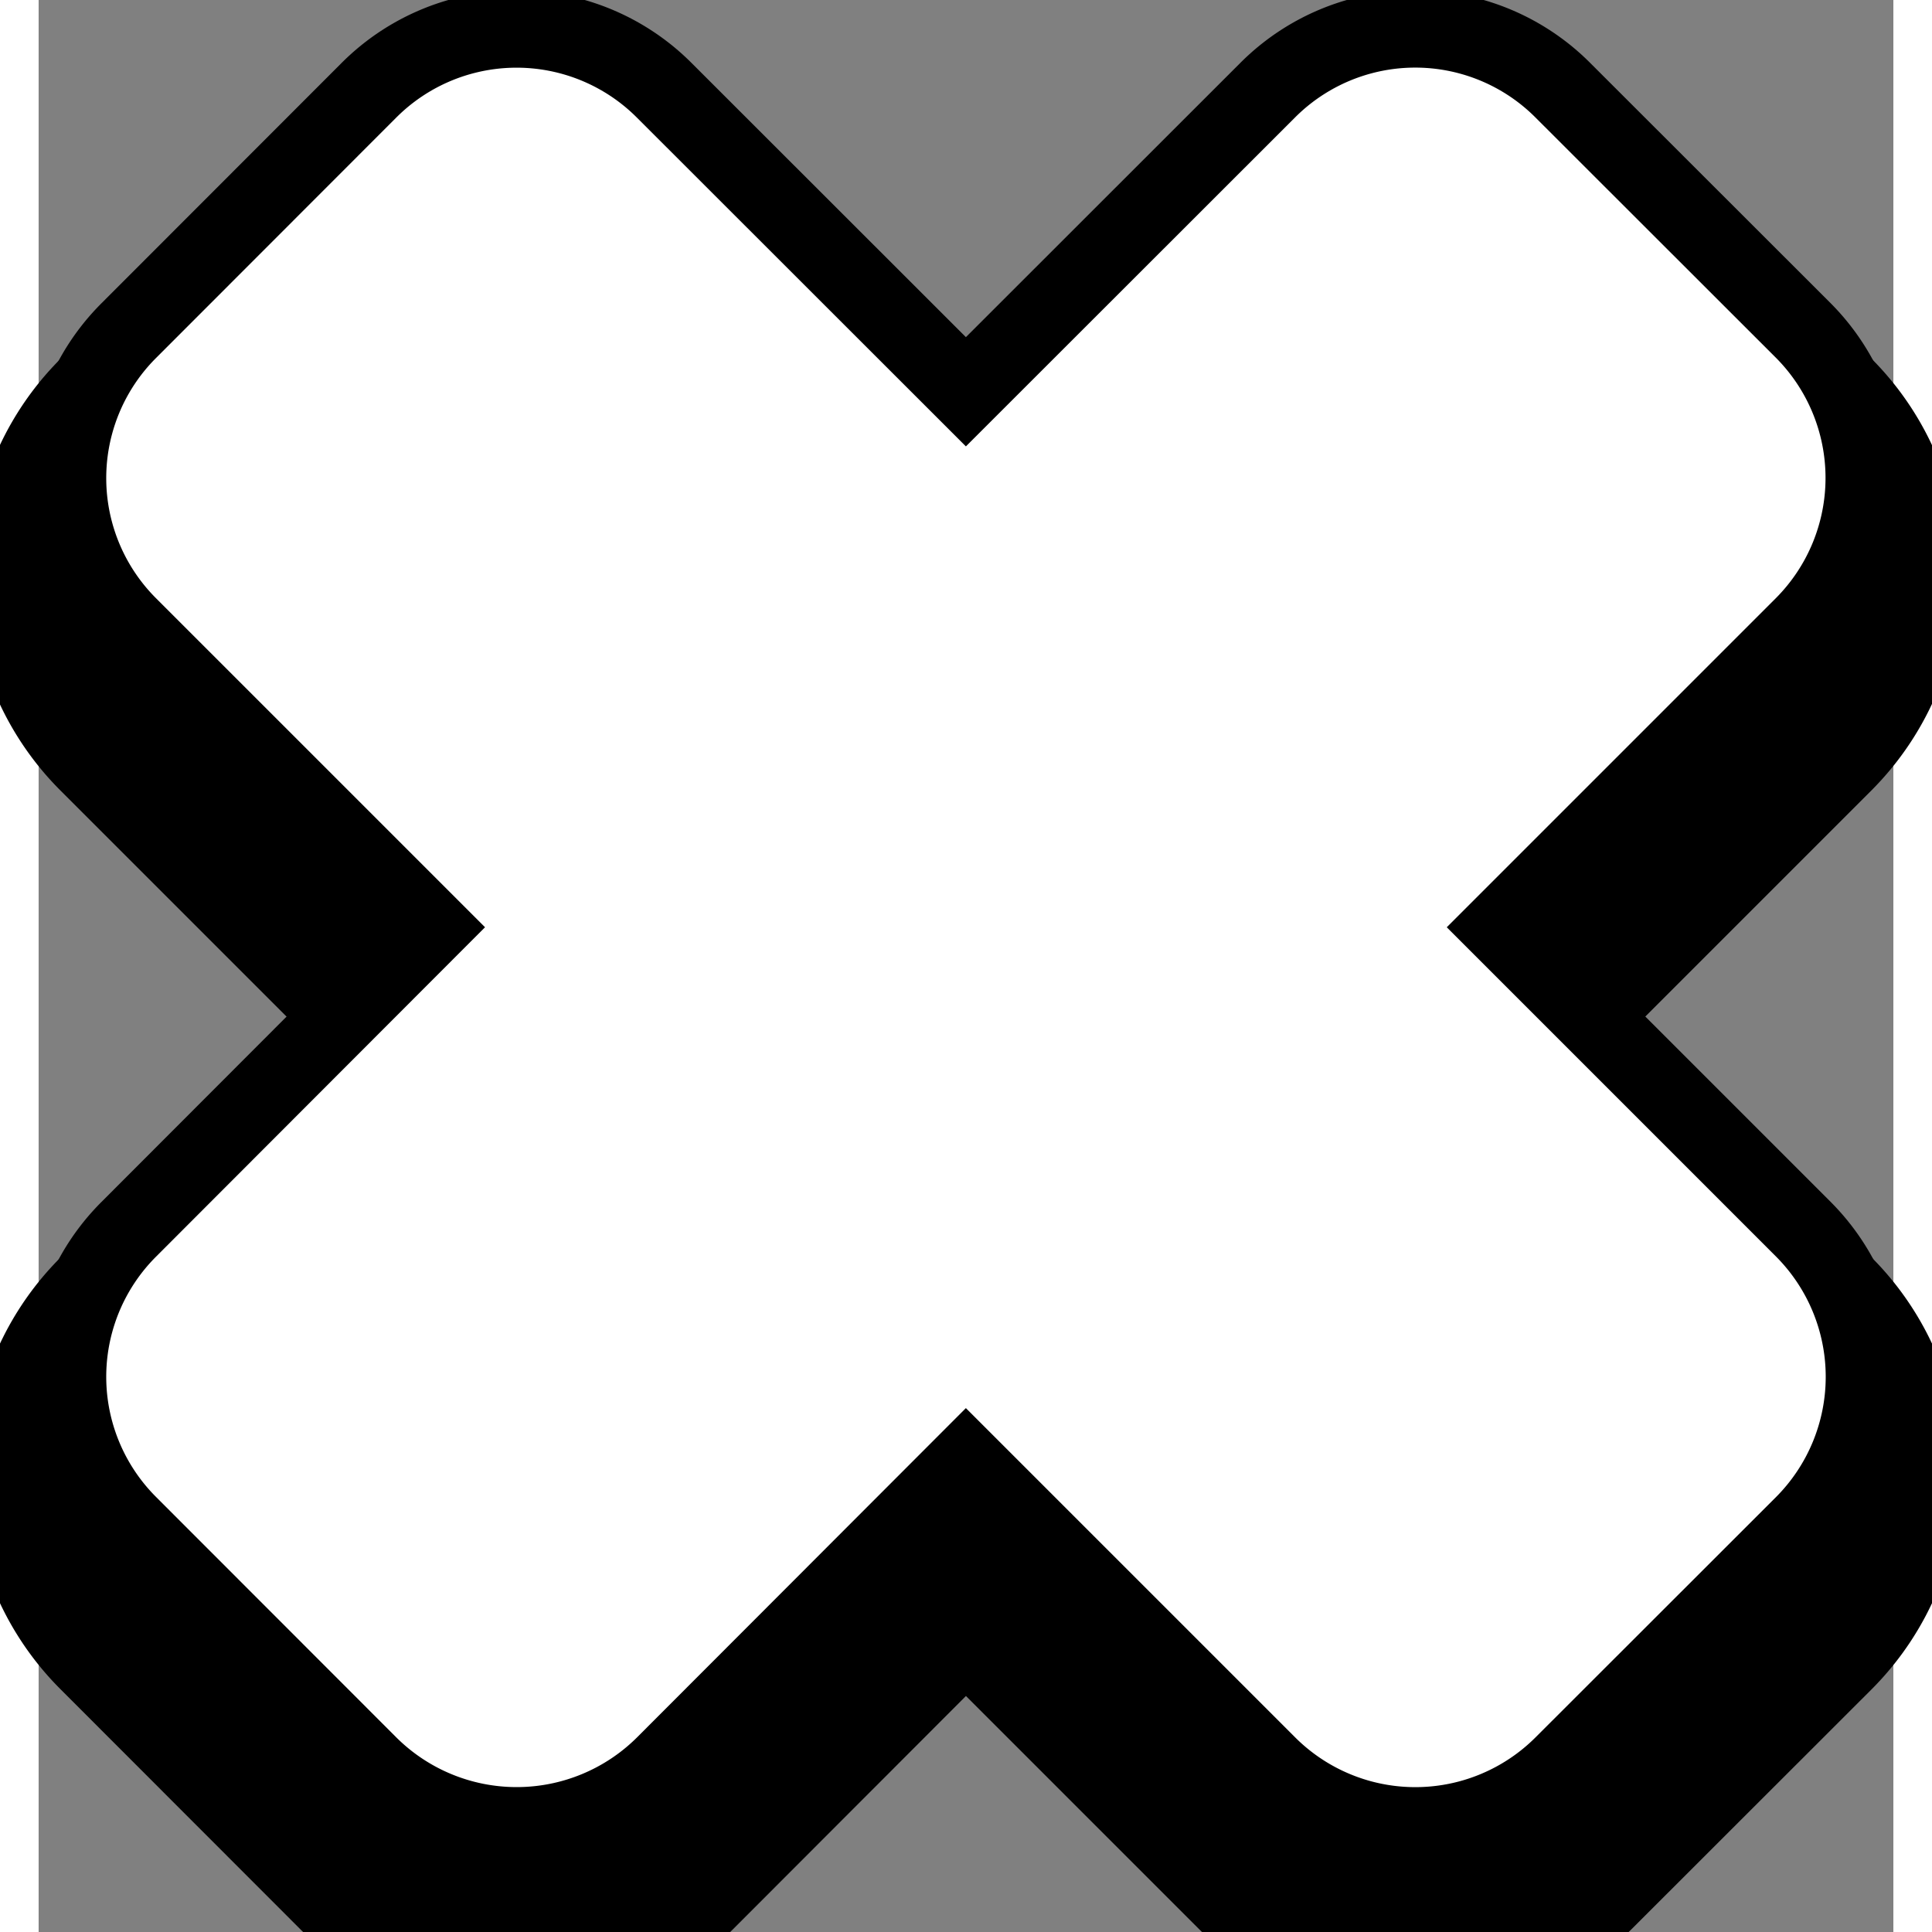 <svg height="24" width="24" xmlns="http://www.w3.org/2000/svg" viewBox="0 0 96.01 100.01"><rect x="0" y="0" width="96.01" height="100.01" fill="#808080" stroke="none"/><defs><style>.cls-1,.cls-2{stroke:#000;stroke-miterlimit:10;stroke-width:10px;}.cls-2{fill:#fff;stroke-width:4px;}</style></defs><g><g ><path class="cls-1" d="M91.35,68.63a10.82,10.82,0,0,1,0,15.28L78.91,96.34a10.8,10.8,0,0,1-15.29,0L48,80.72,32.39,96.35a10.83,10.83,0,0,1-15.29,0L4.67,83.91a10.79,10.79,0,0,1,0-15.28L20.28,53,4.67,37.39a10.79,10.79,0,0,1,0-15.28L17.1,9.67a10.8,10.8,0,0,1,15.28,0L48,25.28,63.62,9.67a10.79,10.79,0,0,1,15.28,0L91.34,22.1a10.82,10.82,0,0,1,0,15.28L75.72,53Z"/><path class="cls-2" d="M91.35,63.63a10.82,10.82,0,0,1,0,15.28L78.91,91.34a10.8,10.8,0,0,1-15.29,0L48,75.72,32.39,91.35a10.83,10.83,0,0,1-15.29,0L4.67,78.91a10.79,10.79,0,0,1,0-15.28L20.28,48,4.67,32.39a10.79,10.79,0,0,1,0-15.28L17.1,4.67a10.8,10.8,0,0,1,15.28,0L48,20.28,63.62,4.67a10.79,10.79,0,0,1,15.28,0L91.34,17.1a10.82,10.82,0,0,1,0,15.28L75.72,48Z"/></g></g></svg>